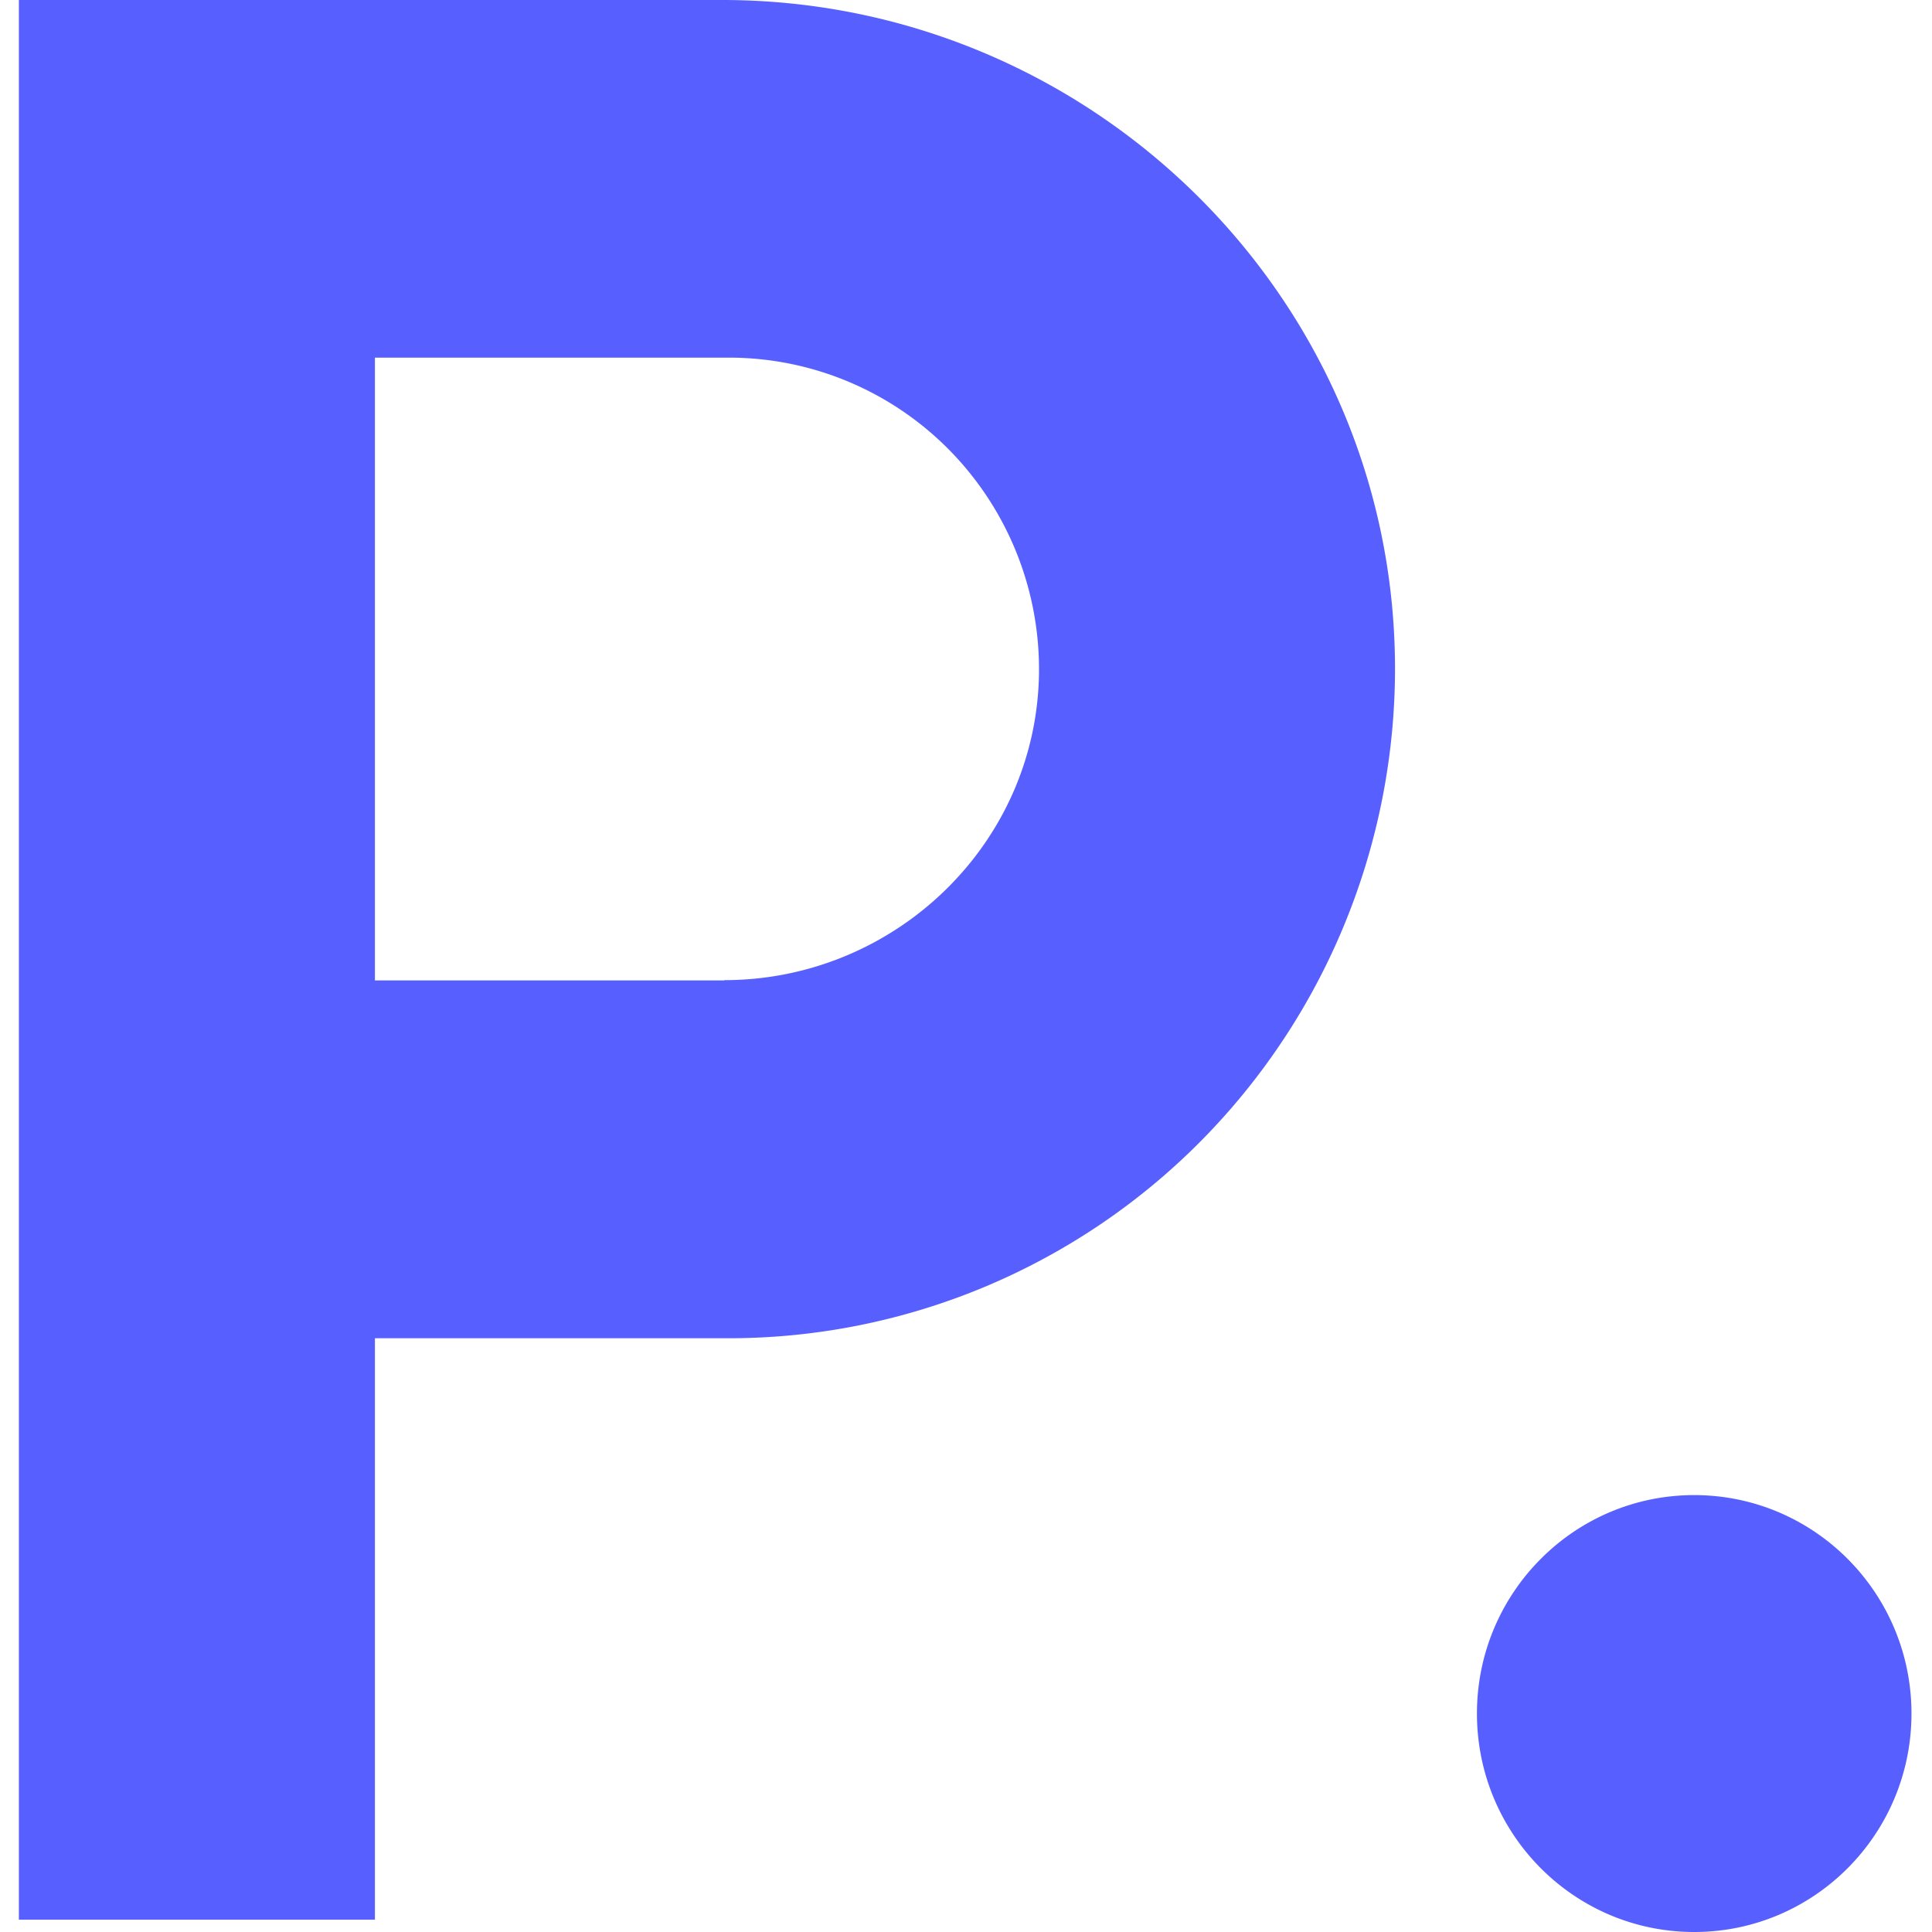 <svg xmlns="http://www.w3.org/2000/svg" width="512" height="512" fill="none" viewBox="0 0 512 512"><path fill="#585fff" d="M191.381 0H5v508.738h94.357V354.65h93.963a175.8 175.8 0 0 0 67.705-13.647 176.5 176.5 0 0 0 57.319-38.715 177.6 177.6 0 0 0 38.169-57.861 178.3 178.3 0 0 0 13.178-68.154C369.144 78.365 288.707 0 191.381 0m.562 259.824H99.357V94.778h93.963a81.8 81.8 0 0 1 31.738 6.462 82.1 82.1 0 0 1 26.789 18.296 82.7 82.7 0 0 1 17.676 27.284 83 83 0 0 1 5.813 32.032c-.859 45.156-38.484 80.895-83.393 80.895zM448.983 512c31.797 0 57.577-25.919 57.577-57.891s-25.78-57.892-57.577-57.892c-31.8 0-57.577 25.92-57.577 57.892S417.183 512 448.983 512"/></svg>
